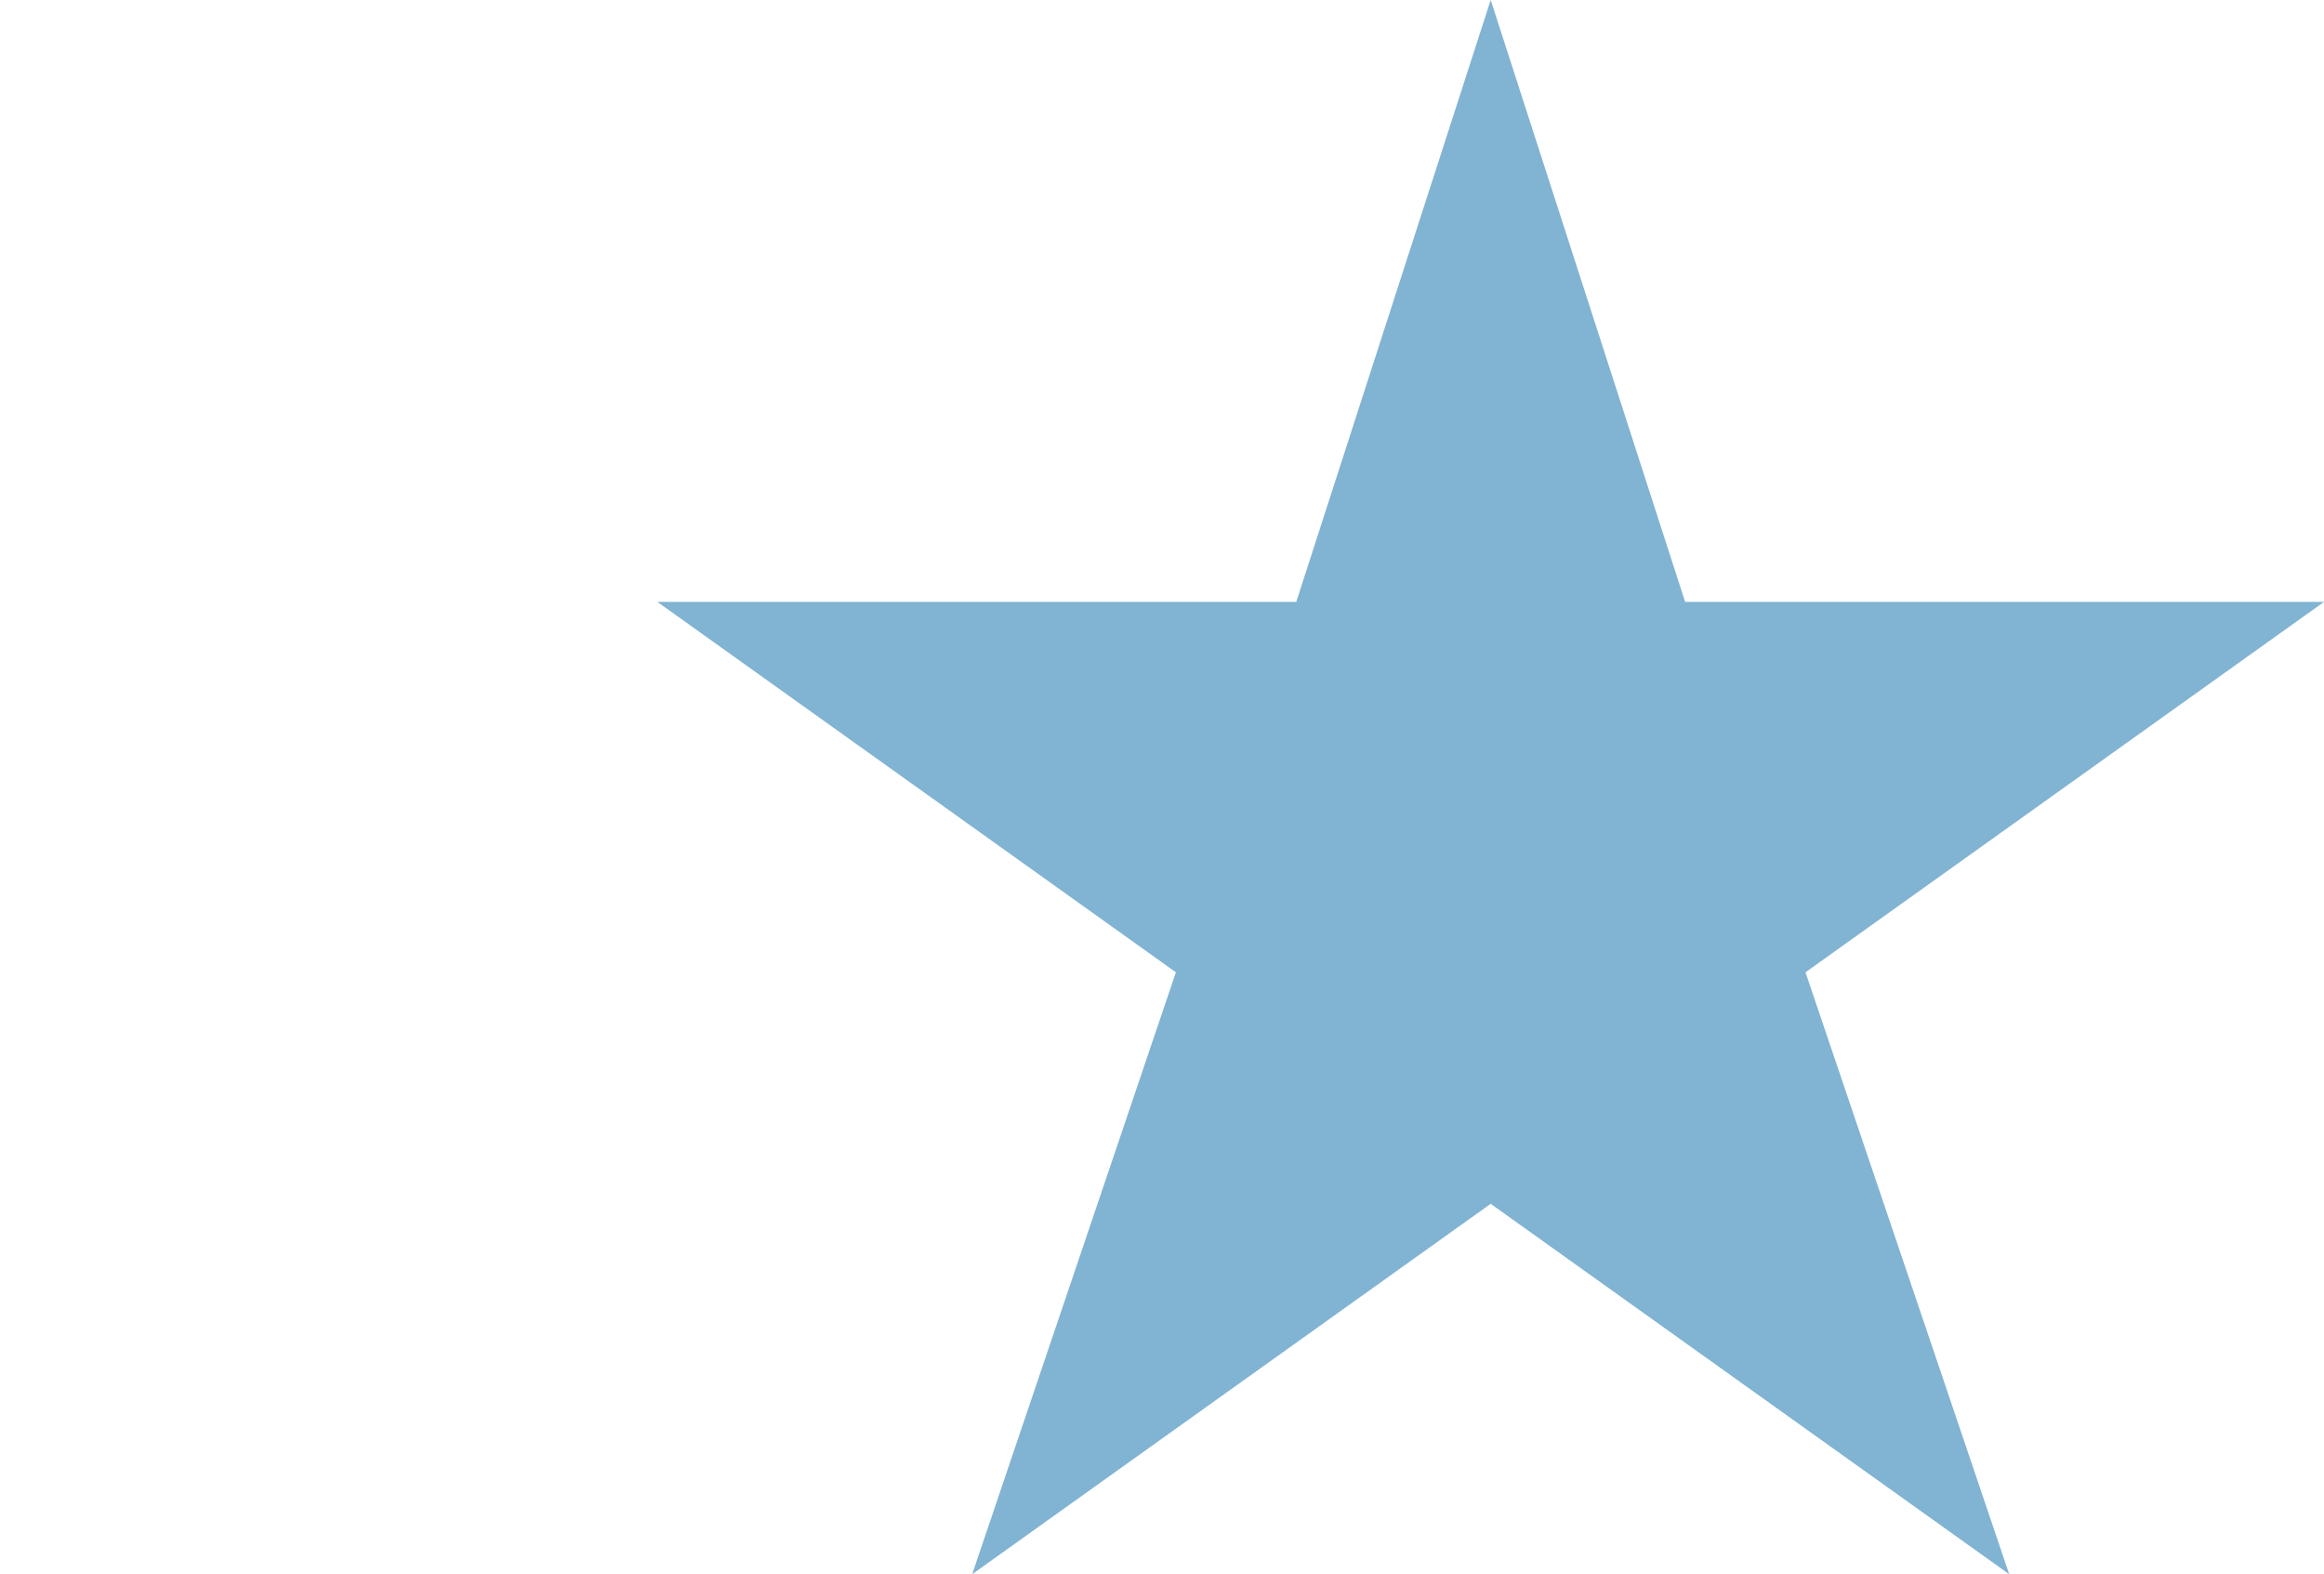 <?xml version="1.0" encoding="utf-8"?>
<!-- Generator: Adobe Illustrator 22.0.1, SVG Export Plug-In . SVG Version: 6.00 Build 0)  -->
<svg version="1.1" id="Layer_1" xmlns="http://www.w3.org/2000/svg" xmlns:xlink="http://www.w3.org/1999/xlink" x="0px" y="0px"
	 viewBox="0 0 25.1 17" style="enable-background:new 0 0 25.1 17;" xml:space="preserve">
<style type="text/css">
	.st0{fill:#81B3D2;}
</style>
<polygon class="st0" points="16.1,0 18.2,6.5 25.1,6.5 19.5,10.5 21.7,17 16.1,13 10.5,17 12.7,10.5 7.1,6.5 14,6.5 "/>
</svg>
